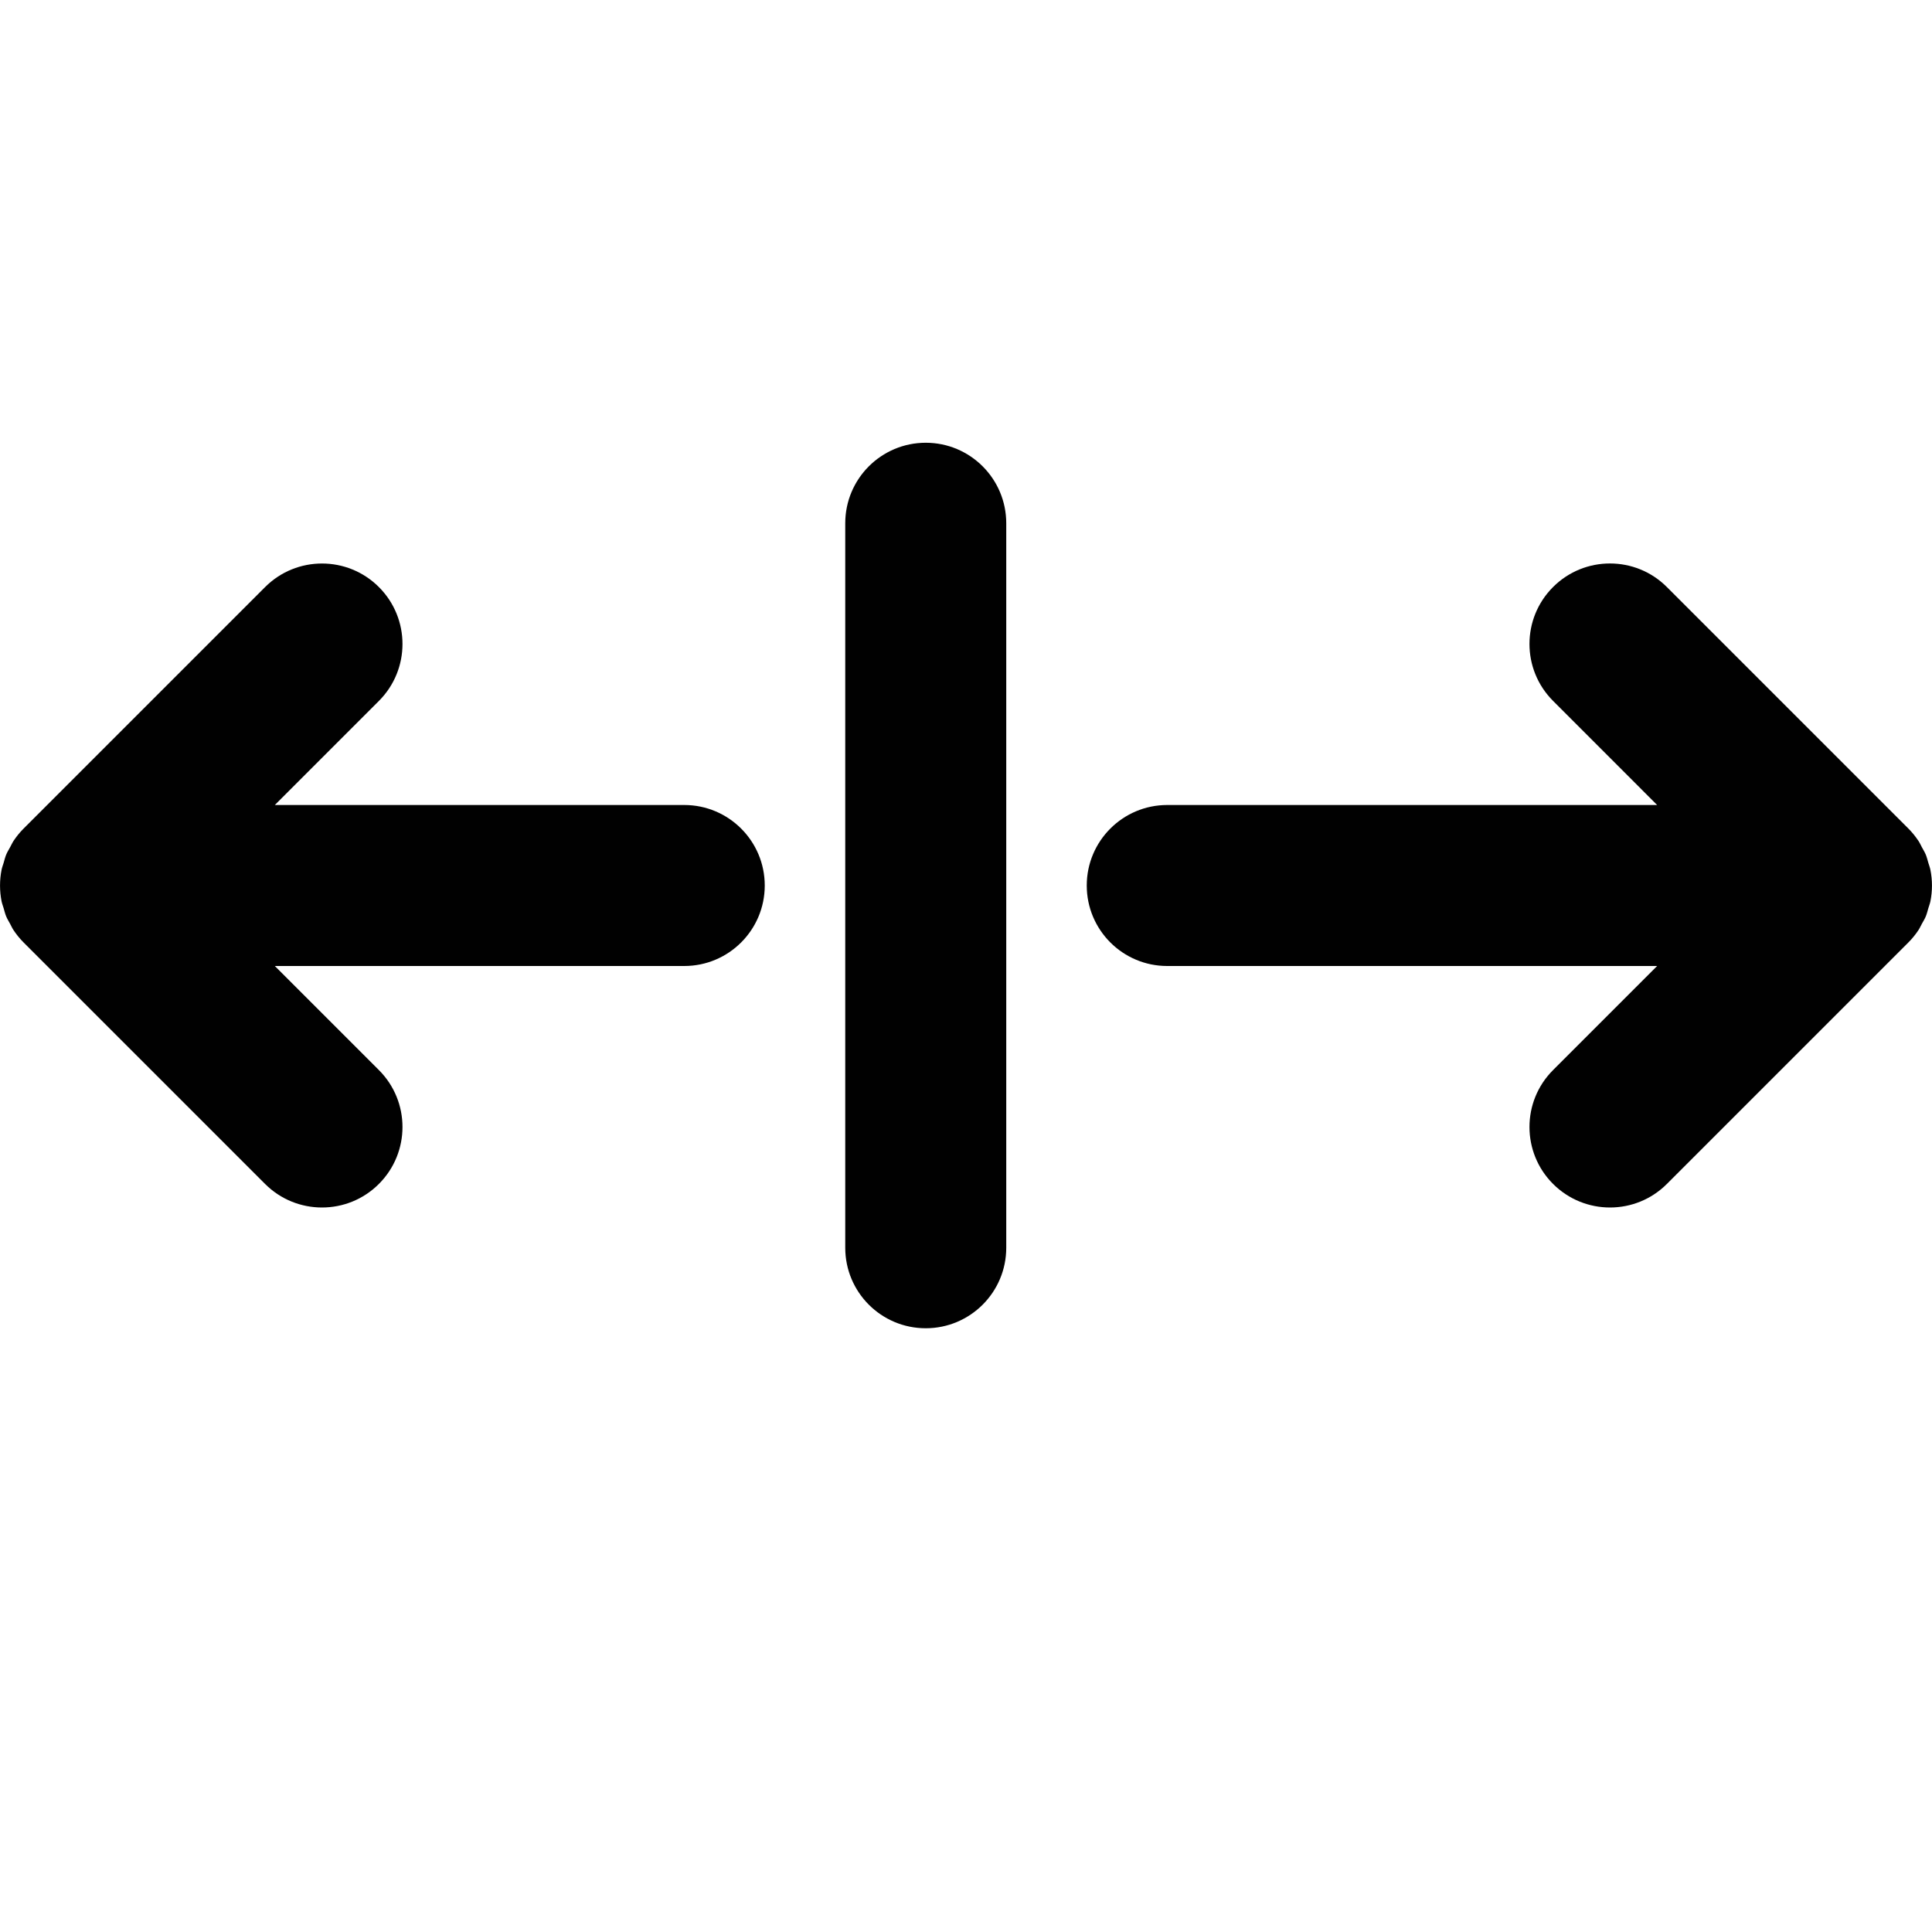 <?xml version="1.0" encoding="utf-8"?>
<!-- Generator: Adobe Illustrator 17.0.0, SVG Export Plug-In . SVG Version: 6.00 Build 0)  -->
<!DOCTYPE svg PUBLIC "-//W3C//DTD SVG 1.1//EN" "http://www.w3.org/Graphics/SVG/1.1/DTD/svg11.dtd">
<svg version="1.1" id="Layer_2" xmlns="http://www.w3.org/2000/svg" xmlns:xlink="http://www.w3.org/1999/xlink" x="0px" y="0px"
	 width="48px" height="48px" viewBox="0 0 48 48" enable-background="new 0 0 48 48" xml:space="preserve">
<g>
	<path fill="#010101" d="M23,11c-1.105,0-2,0.896-2,2v18c0,1.105,0.895,2,2,2c1.104,0,2-0.895,2-2V13C25,11.896,24.104,11,23,11z"/>
	<path fill="#010101" d="M47.96,21.608c-0.012-0.059-0.034-0.114-0.051-0.171c-0.02-0.068-0.036-0.137-0.063-0.203
		c-0.028-0.066-0.065-0.126-0.099-0.188c-0.028-0.052-0.051-0.106-0.085-0.156c-0.073-0.109-0.156-0.212-0.249-0.305l0,0l-6-6
		c-0.78-0.781-2.048-0.781-2.828,0c-0.781,0.781-0.781,2.047,0,2.828L41.171,20H29c-1.105,0-2,0.896-2,2c0,1.105,0.895,2,2,2h12.171
		l-2.586,2.586c-0.781,0.781-0.781,2.047,0,2.828C38.976,29.805,39.488,30,40,30c0.512,0,1.024-0.195,1.414-0.586l6-6l0,0
		c0.093-0.093,0.176-0.195,0.249-0.305c0.033-0.05,0.056-0.104,0.085-0.156c0.034-0.062,0.072-0.122,0.099-0.188
		c0.027-0.066,0.043-0.135,0.063-0.203c0.017-0.057,0.039-0.112,0.051-0.171C48.012,22.133,48.012,21.867,47.96,21.608z"/>
	<path fill="#010101" d="M17,20H6.828l2.586-2.586c0.781-0.781,0.781-2.047,0-2.828c-0.78-0.781-2.048-0.781-2.828,0l-6,6l0,0
		c-0.093,0.093-0.176,0.195-0.249,0.305c-0.033,0.05-0.056,0.104-0.085,0.156c-0.034,0.062-0.072,0.122-0.099,0.188
		C0.126,21.301,0.11,21.37,0.09,21.438c-0.017,0.057-0.039,0.112-0.051,0.171c-0.051,0.258-0.051,0.525,0,0.783
		c0.012,0.059,0.034,0.114,0.051,0.171c0.02,0.068,0.036,0.137,0.063,0.203c0.027,0.066,0.065,0.126,0.099,0.188
		c0.029,0.052,0.051,0.107,0.085,0.156c0.073,0.109,0.156,0.212,0.249,0.305l0,0l6,6C6.976,29.805,7.488,30,8,30
		c0.512,0,1.024-0.195,1.414-0.586c0.781-0.781,0.781-2.047,0-2.828L6.828,24H17c1.104,0,2-0.895,2-2C19,20.896,18.104,20,17,20z"/>
</g>
</svg>
